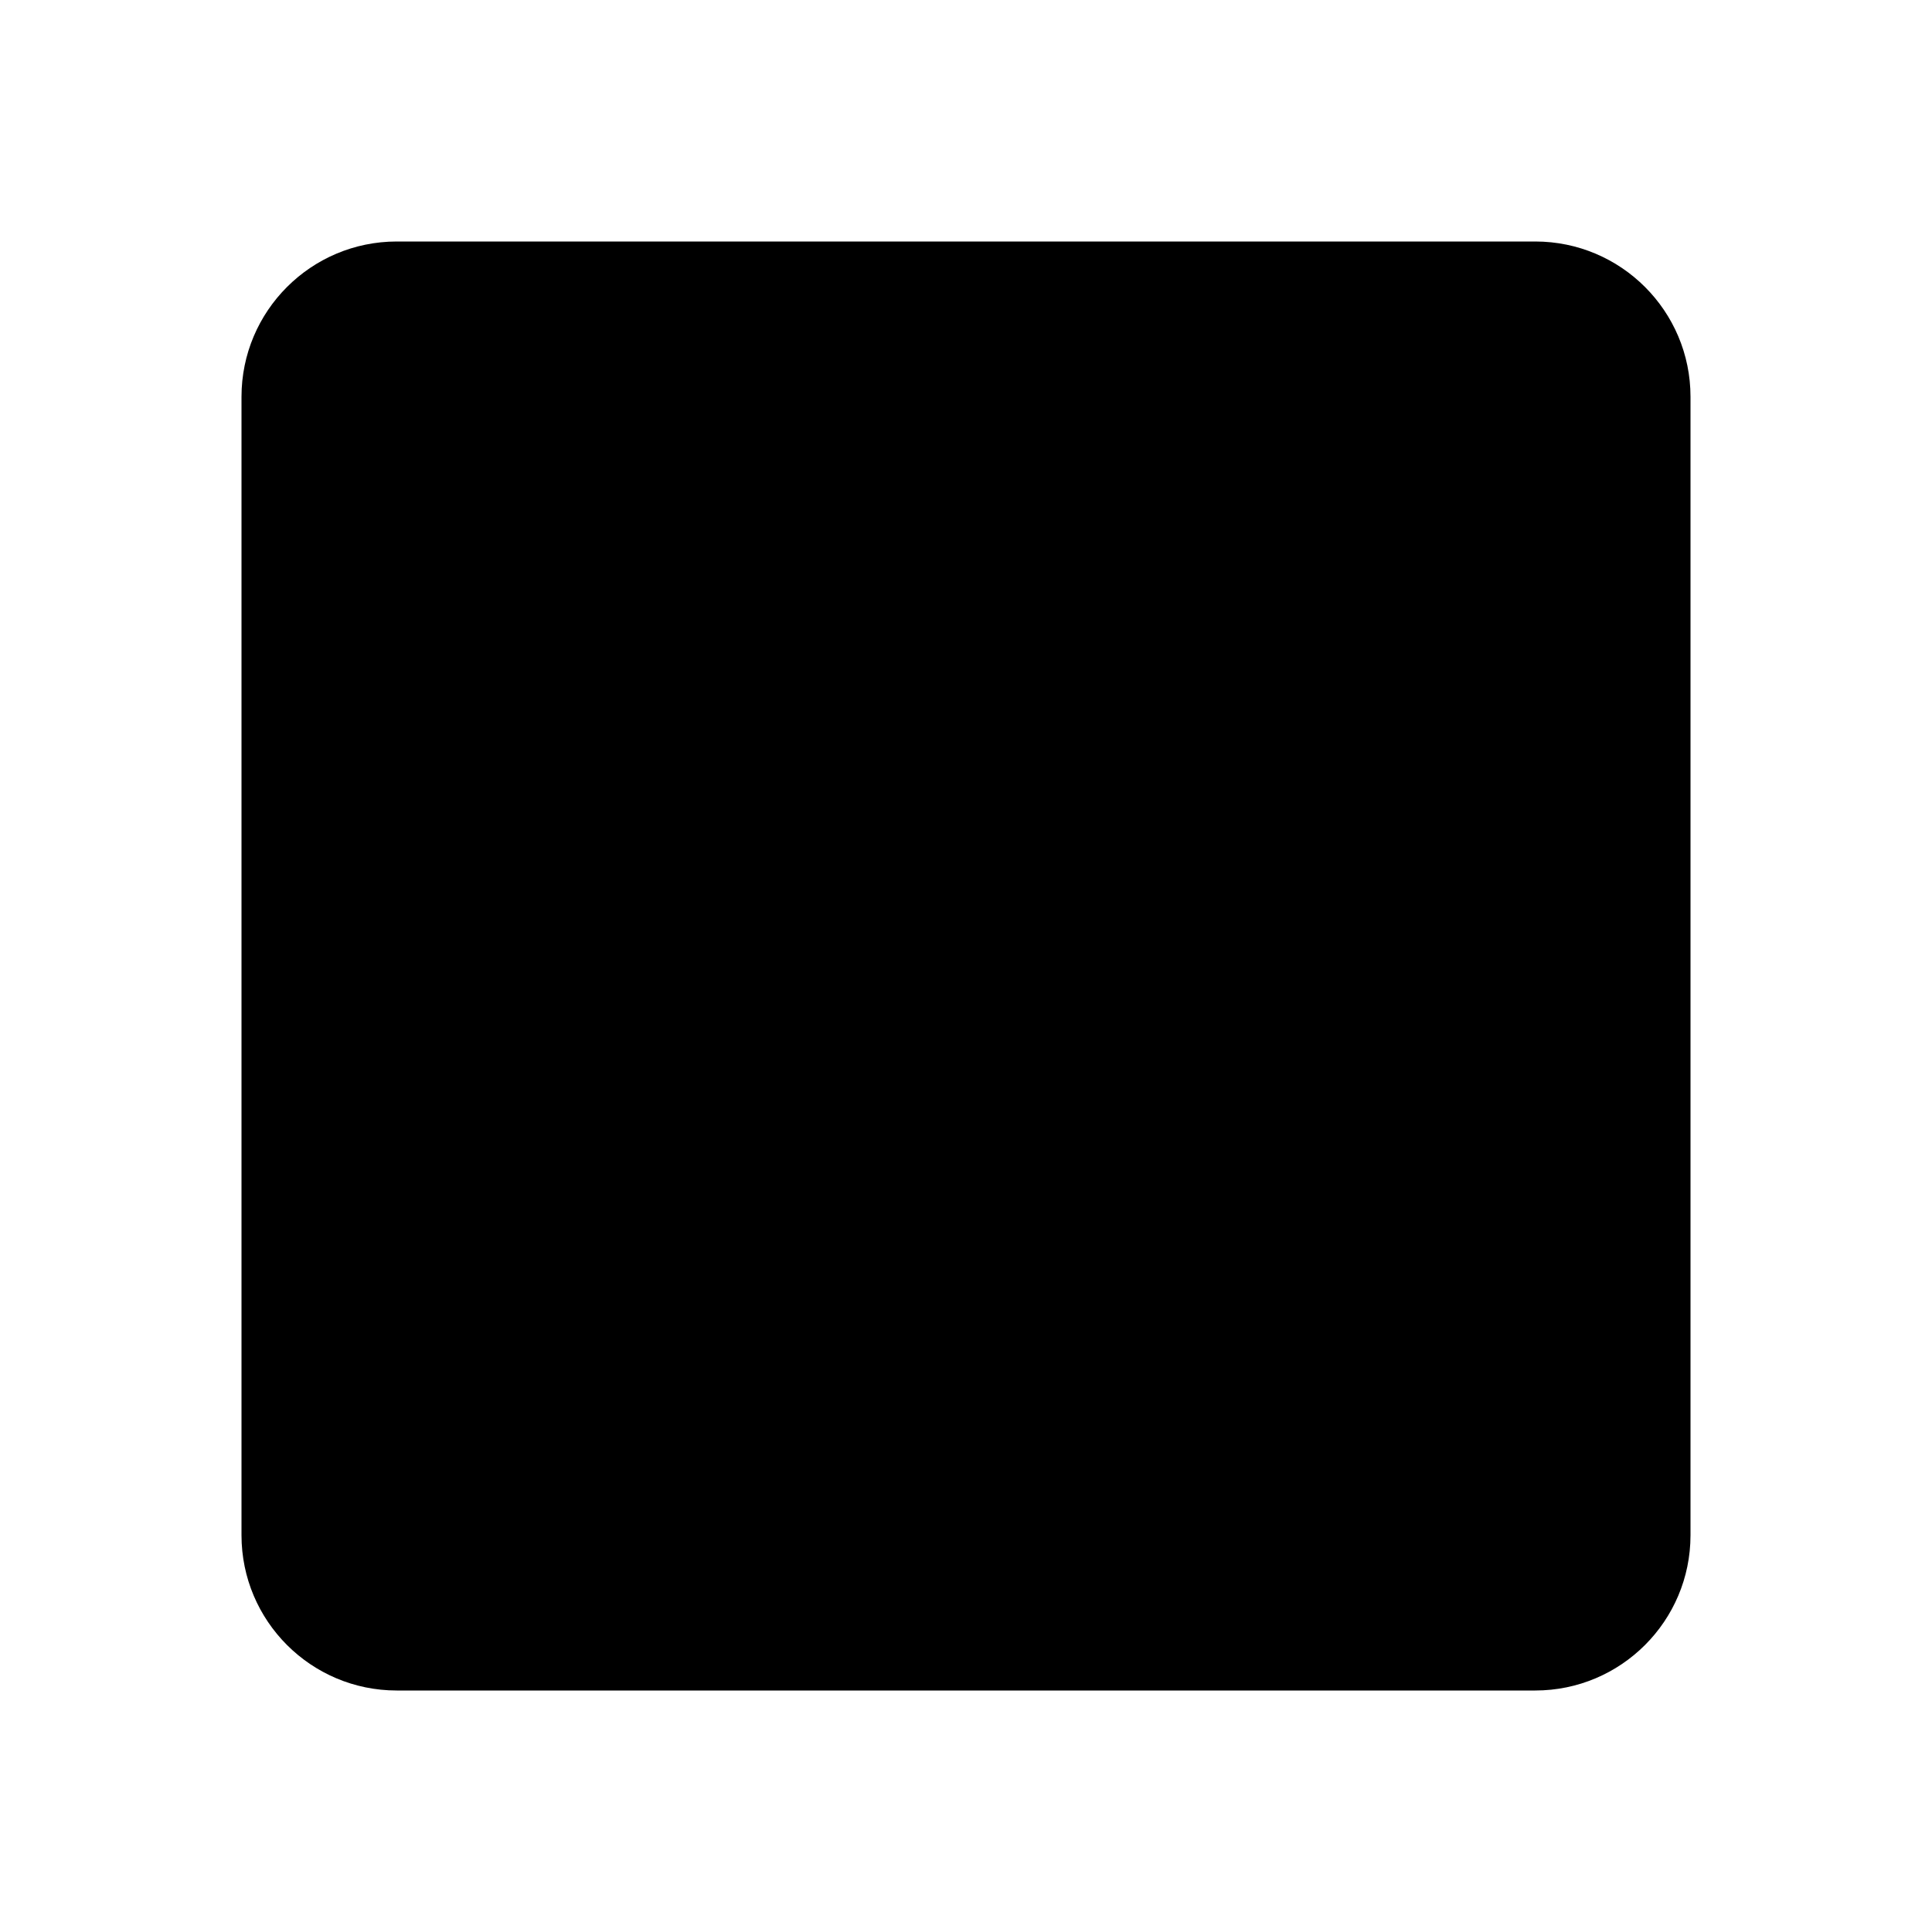 <svg xmlns="http://www.w3.org/2000/svg" width="16" height="16" viewBox="0 0 16 16">
    <g fill="none" fill-rule="evenodd">
        <path fill="#000" d="M12.714 14c.71 0 1.286-.576 1.286-1.286V3.286C14 2.576 13.424 2 12.714 2H3.286C2.576 2 2 2.576 2 3.286v9.428C2 13.424 2.576 14 3.286 14h9.428z"/>
    </g>
</svg>
